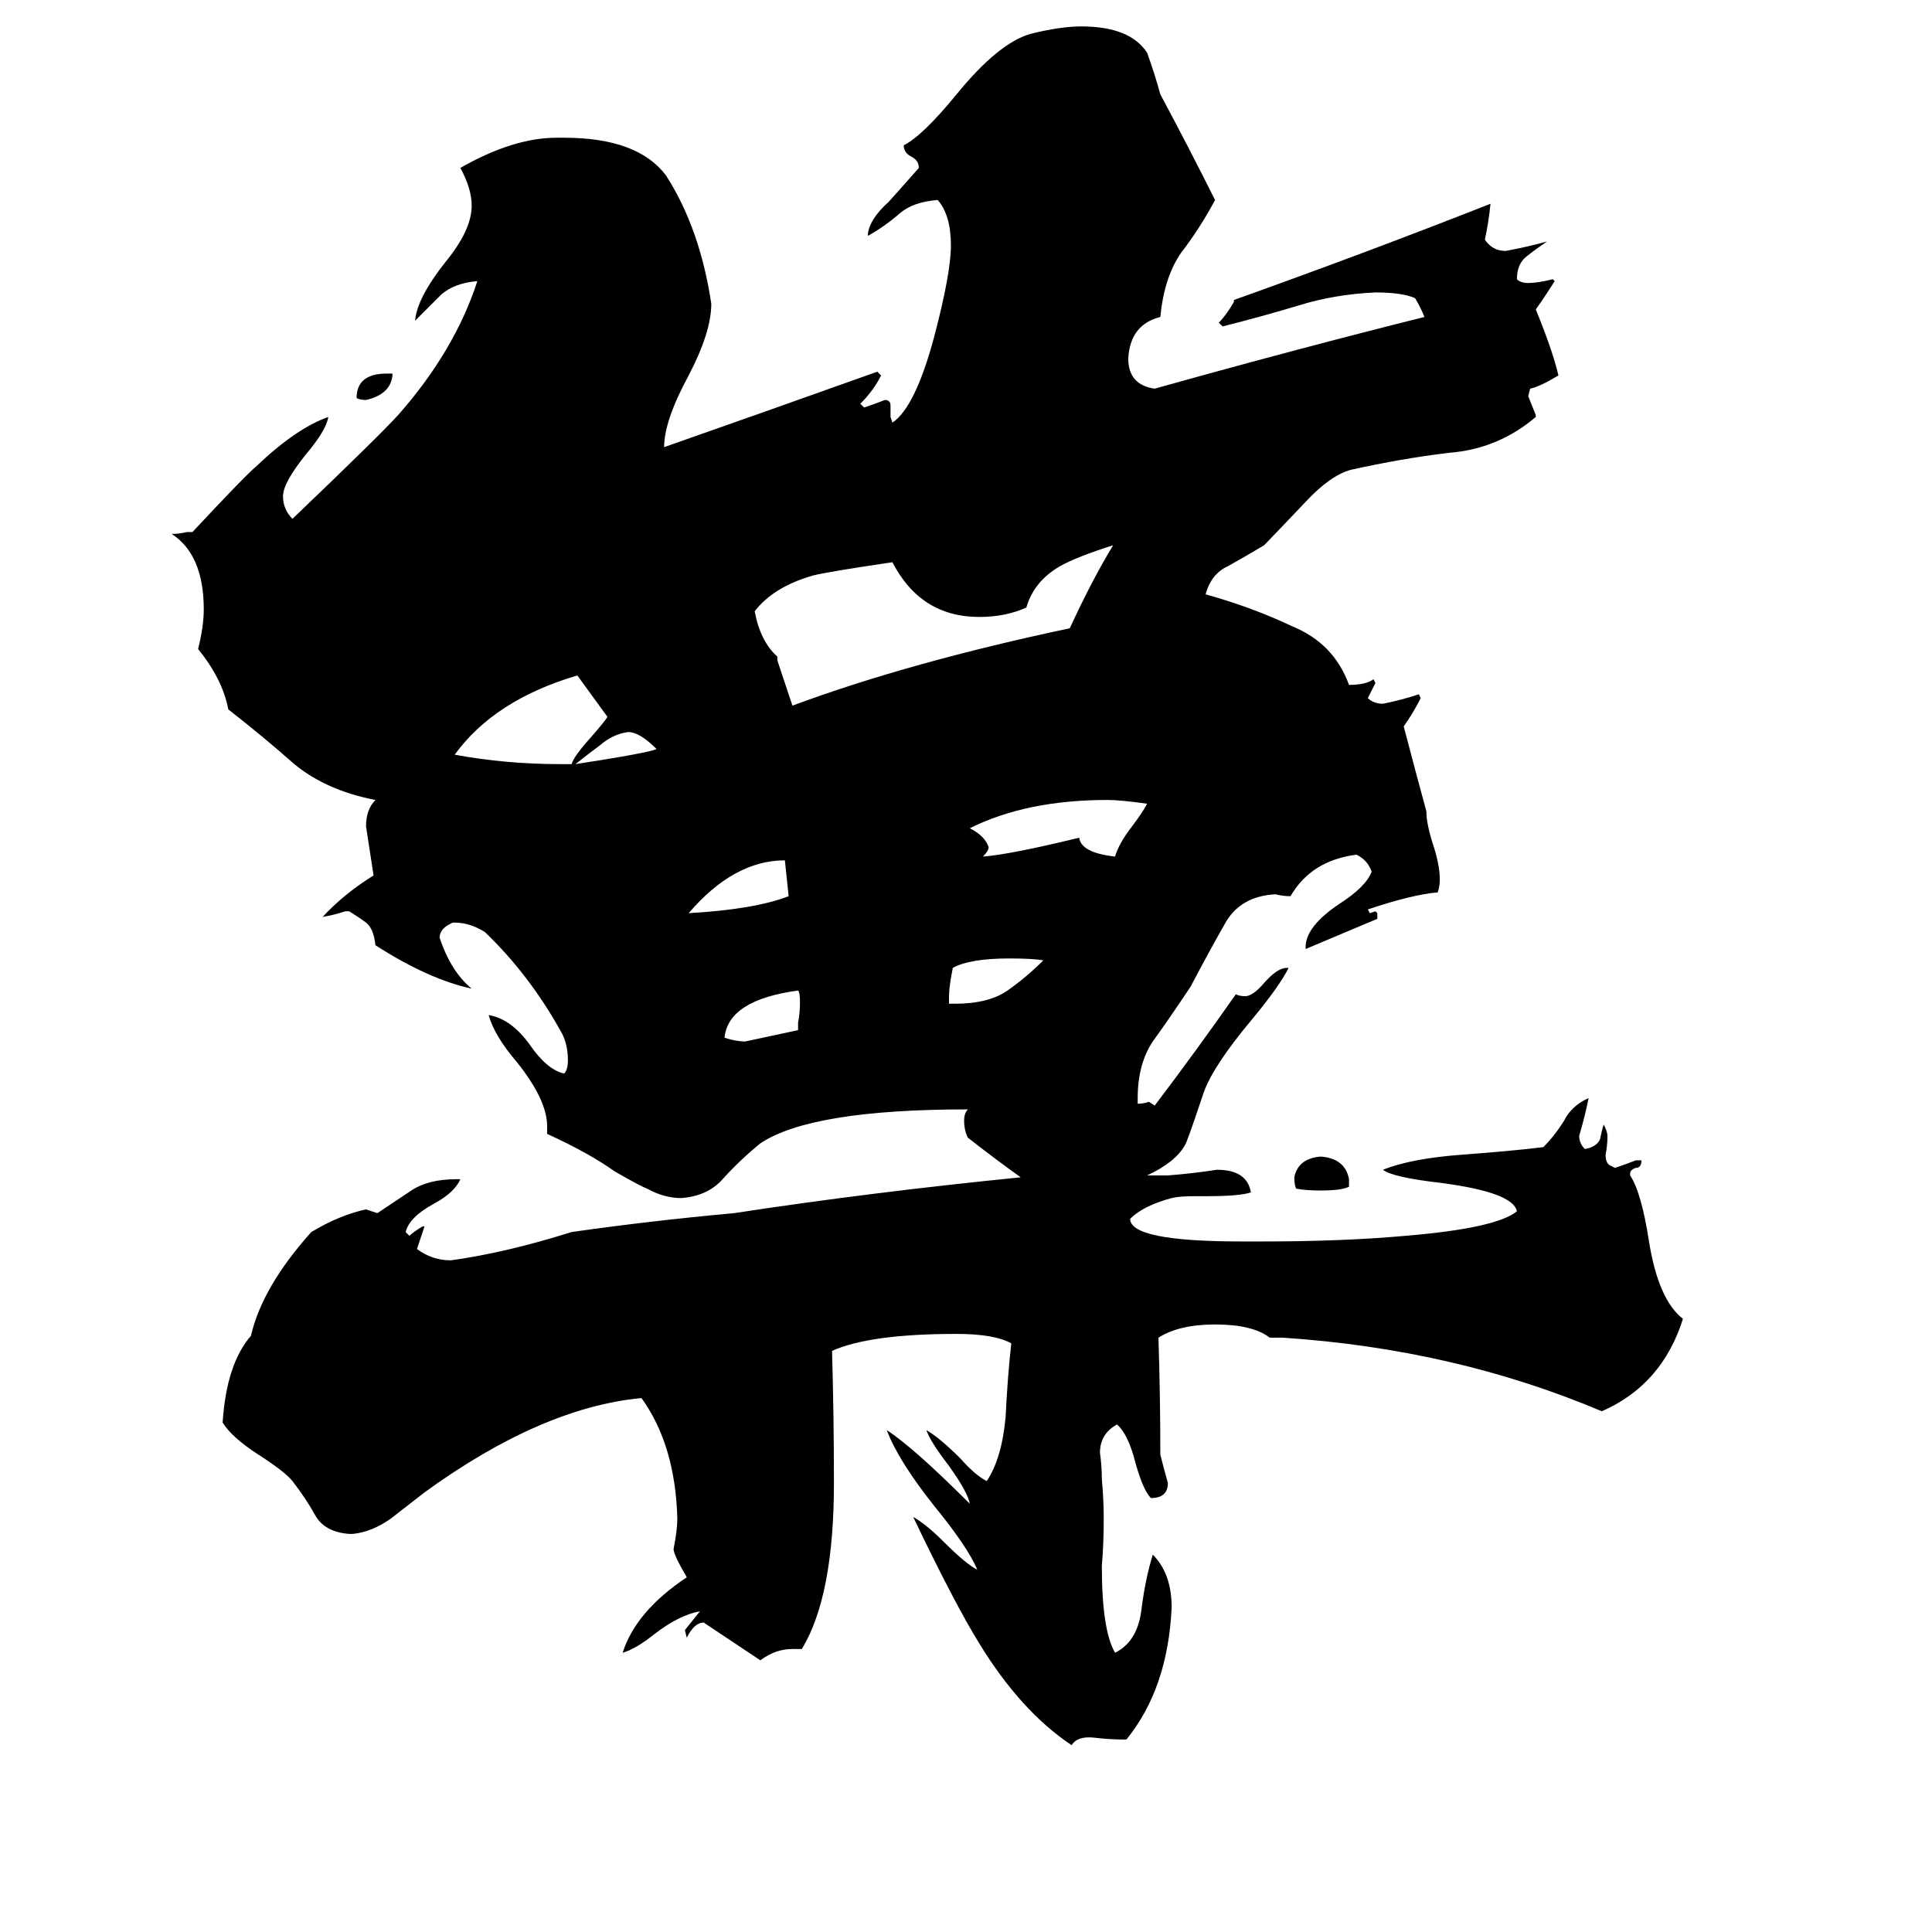 <svg xmlns="http://www.w3.org/2000/svg" viewBox="0 -800 1024 1024">
	<path fill="#000000" d="M424 -269Q424 -274 423 -275Q386 -270 384 -250Q390 -248 395 -248Q409 -251 423 -254V-258Q424 -263 424 -269ZM322 -420Q314 -431 306 -442Q262 -429 241 -400Q268 -395 297 -395H303Q304 -399 313 -409Q320 -417 322 -420ZM418 -325Q417 -334 416 -344Q389 -344 365 -316Q400 -318 418 -325ZM348 -403Q339 -412 333 -412Q325 -411 318 -405Q310 -399 305 -395Q344 -401 348 -403ZM553 -291Q547 -292 535 -292Q514 -292 505 -287Q503 -277 503 -272V-268H506Q524 -268 534 -275Q544 -282 553 -291ZM608 -374Q594 -376 587 -376Q544 -376 514 -361Q522 -357 524 -351Q524 -349 521 -346Q535 -347 572 -356Q573 -348 591 -346Q593 -353 600 -362Q606 -370 608 -374ZM590 -511Q571 -505 562 -500Q548 -492 544 -478Q533 -473 519 -473Q488 -473 473 -502Q439 -497 431 -495Q410 -489 400 -476Q403 -460 412 -452V-450Q416 -438 420 -426Q482 -449 567 -467Q579 -493 590 -511ZM208 -602V-601Q207 -591 194 -588Q191 -588 189 -589Q189 -602 205 -602ZM715 -175V-171Q711 -169 700 -169Q692 -169 687 -170Q686 -172 686 -176Q688 -186 700 -187Q713 -186 715 -175ZM608 -177H619Q632 -178 645 -180Q661 -180 663 -168Q657 -166 640 -166H633Q625 -166 621 -165Q606 -161 599 -154Q599 -142 658 -142H669Q712 -142 745 -145Q793 -149 804 -158Q802 -168 764 -173Q738 -176 733 -180Q748 -186 775 -188Q802 -190 818 -192Q824 -198 829 -206Q833 -214 842 -218Q840 -208 837 -198Q837 -194 840 -191Q846 -192 848 -196Q849 -201 850 -204Q852 -200 852 -198Q852 -193 851 -188Q851 -183 854 -182L856 -181Q862 -183 867 -185H870Q870 -181 867 -181Q864 -180 864 -178V-177Q870 -168 874 -142Q879 -111 892 -101Q881 -66 849 -52Q771 -85 680 -91H673Q664 -98 644 -98Q625 -98 614 -91Q615 -60 615 -29Q617 -21 619 -14Q619 -6 610 -6Q606 -10 602 -24Q598 -40 592 -45Q583 -40 583 -30Q584 -23 584 -16Q585 -5 585 5Q585 18 584 30Q584 64 591 76Q603 70 605 53Q607 37 611 24Q621 34 621 52Q619 95 597 122Q588 122 580 121Q571 120 568 125Q541 107 519 71Q506 50 484 4Q491 8 500 17Q512 29 518 32Q513 20 495 -2Q476 -26 470 -42Q484 -33 514 -3Q513 -9 503 -23Q493 -36 491 -42Q498 -38 509 -27Q517 -18 523 -15Q531 -27 533 -49Q534 -70 536 -88Q527 -93 507 -93Q461 -93 441 -84Q442 -49 442 -14Q442 46 425 74H420Q411 74 403 80Q388 70 373 60Q368 60 364 68L363 64Q367 59 371 54Q360 56 347 66Q337 74 330 76Q337 54 364 36Q357 24 357 21Q359 11 359 5Q358 -34 340 -59Q287 -54 225 -9Q216 -2 207 5Q197 12 187 13H185Q172 12 167 3Q162 -6 155 -15Q151 -20 137 -29Q123 -38 118 -46Q120 -77 133 -92Q139 -118 165 -147Q180 -156 194 -159Q197 -158 200 -157Q209 -163 218 -169Q227 -175 242 -175H244Q241 -168 230 -162Q217 -155 215 -147L217 -145Q219 -147 224 -150H225L221 -138Q229 -132 239 -132Q268 -136 303 -147Q345 -153 389 -157Q461 -168 541 -176Q527 -186 513 -197Q511 -201 511 -206Q511 -210 513 -212Q430 -212 403 -194Q392 -185 383 -175Q375 -166 361 -165Q352 -165 343 -170Q340 -171 326 -179Q312 -189 290 -199V-203Q290 -217 274 -237Q262 -251 259 -262Q271 -260 281 -246Q290 -233 299 -231Q301 -233 301 -238Q301 -246 298 -252Q281 -283 257 -306Q249 -311 241 -311H240Q233 -308 233 -303Q239 -285 250 -276Q227 -281 199 -299Q198 -308 194 -311Q190 -314 185 -317H183Q177 -315 171 -314Q182 -326 198 -336Q196 -349 194 -362Q194 -371 199 -376Q173 -381 156 -395Q139 -410 121 -424Q118 -440 105 -456Q108 -468 108 -477Q108 -506 91 -517Q95 -517 99 -518H102Q130 -548 136 -553Q157 -573 174 -579Q173 -572 162 -559Q150 -544 150 -537Q150 -530 155 -525Q201 -569 211 -580Q241 -614 253 -651Q241 -650 234 -644Q227 -637 220 -630Q221 -642 236 -661Q250 -678 250 -691Q250 -700 244 -711Q272 -727 295 -727H299Q338 -727 353 -707Q371 -679 377 -639Q377 -624 365 -601Q352 -577 352 -563Q409 -583 465 -603L467 -601Q463 -593 456 -586L458 -584Q464 -586 469 -588Q472 -588 472 -585V-579L473 -576Q485 -584 495 -621Q504 -655 504 -670Q504 -686 497 -694Q484 -693 477 -687Q469 -680 460 -675V-676Q461 -684 471 -693Q480 -703 487 -711Q487 -715 483 -717Q479 -719 479 -723Q489 -728 507 -750Q529 -777 546 -782Q562 -786 573 -786Q599 -786 608 -772Q612 -761 615 -750Q630 -722 644 -694Q636 -679 626 -666Q617 -653 615 -632Q599 -628 598 -610Q598 -596 612 -594Q687 -615 755 -632Q753 -637 750 -642Q743 -645 729 -645Q707 -644 688 -638Q668 -632 648 -627L646 -629Q650 -633 654 -640V-641Q724 -666 790 -692Q789 -682 787 -673Q791 -667 798 -667Q809 -669 820 -672Q814 -668 809 -664Q804 -660 804 -652Q806 -650 810 -650Q815 -650 823 -652L824 -651Q819 -643 814 -636Q823 -614 826 -601Q816 -595 811 -594L810 -590Q812 -585 814 -580V-579Q794 -562 768 -560Q743 -557 716 -551Q705 -548 692 -534Q673 -514 670 -511Q660 -505 651 -500Q642 -496 639 -485Q664 -478 685 -468Q707 -459 715 -437Q724 -437 728 -440L729 -438Q727 -434 725 -430Q728 -427 733 -427Q743 -429 752 -432L753 -430Q749 -422 744 -415Q750 -392 756 -370Q756 -363 760 -351Q765 -335 762 -327Q749 -326 725 -318L726 -316L729 -317L730 -316V-313Q711 -305 692 -297V-298Q692 -309 710 -321Q724 -330 727 -338Q725 -344 719 -347Q695 -344 684 -325Q680 -325 676 -326Q657 -325 649 -310Q641 -296 631 -277Q619 -259 611 -248Q603 -236 603 -218V-215Q606 -215 609 -216L612 -214Q634 -243 655 -273Q657 -272 660 -272Q664 -272 670 -279Q677 -287 682 -287H683Q678 -277 663 -259Q643 -235 638 -221Q629 -194 628 -193Q623 -184 608 -177Z"/>
</svg>